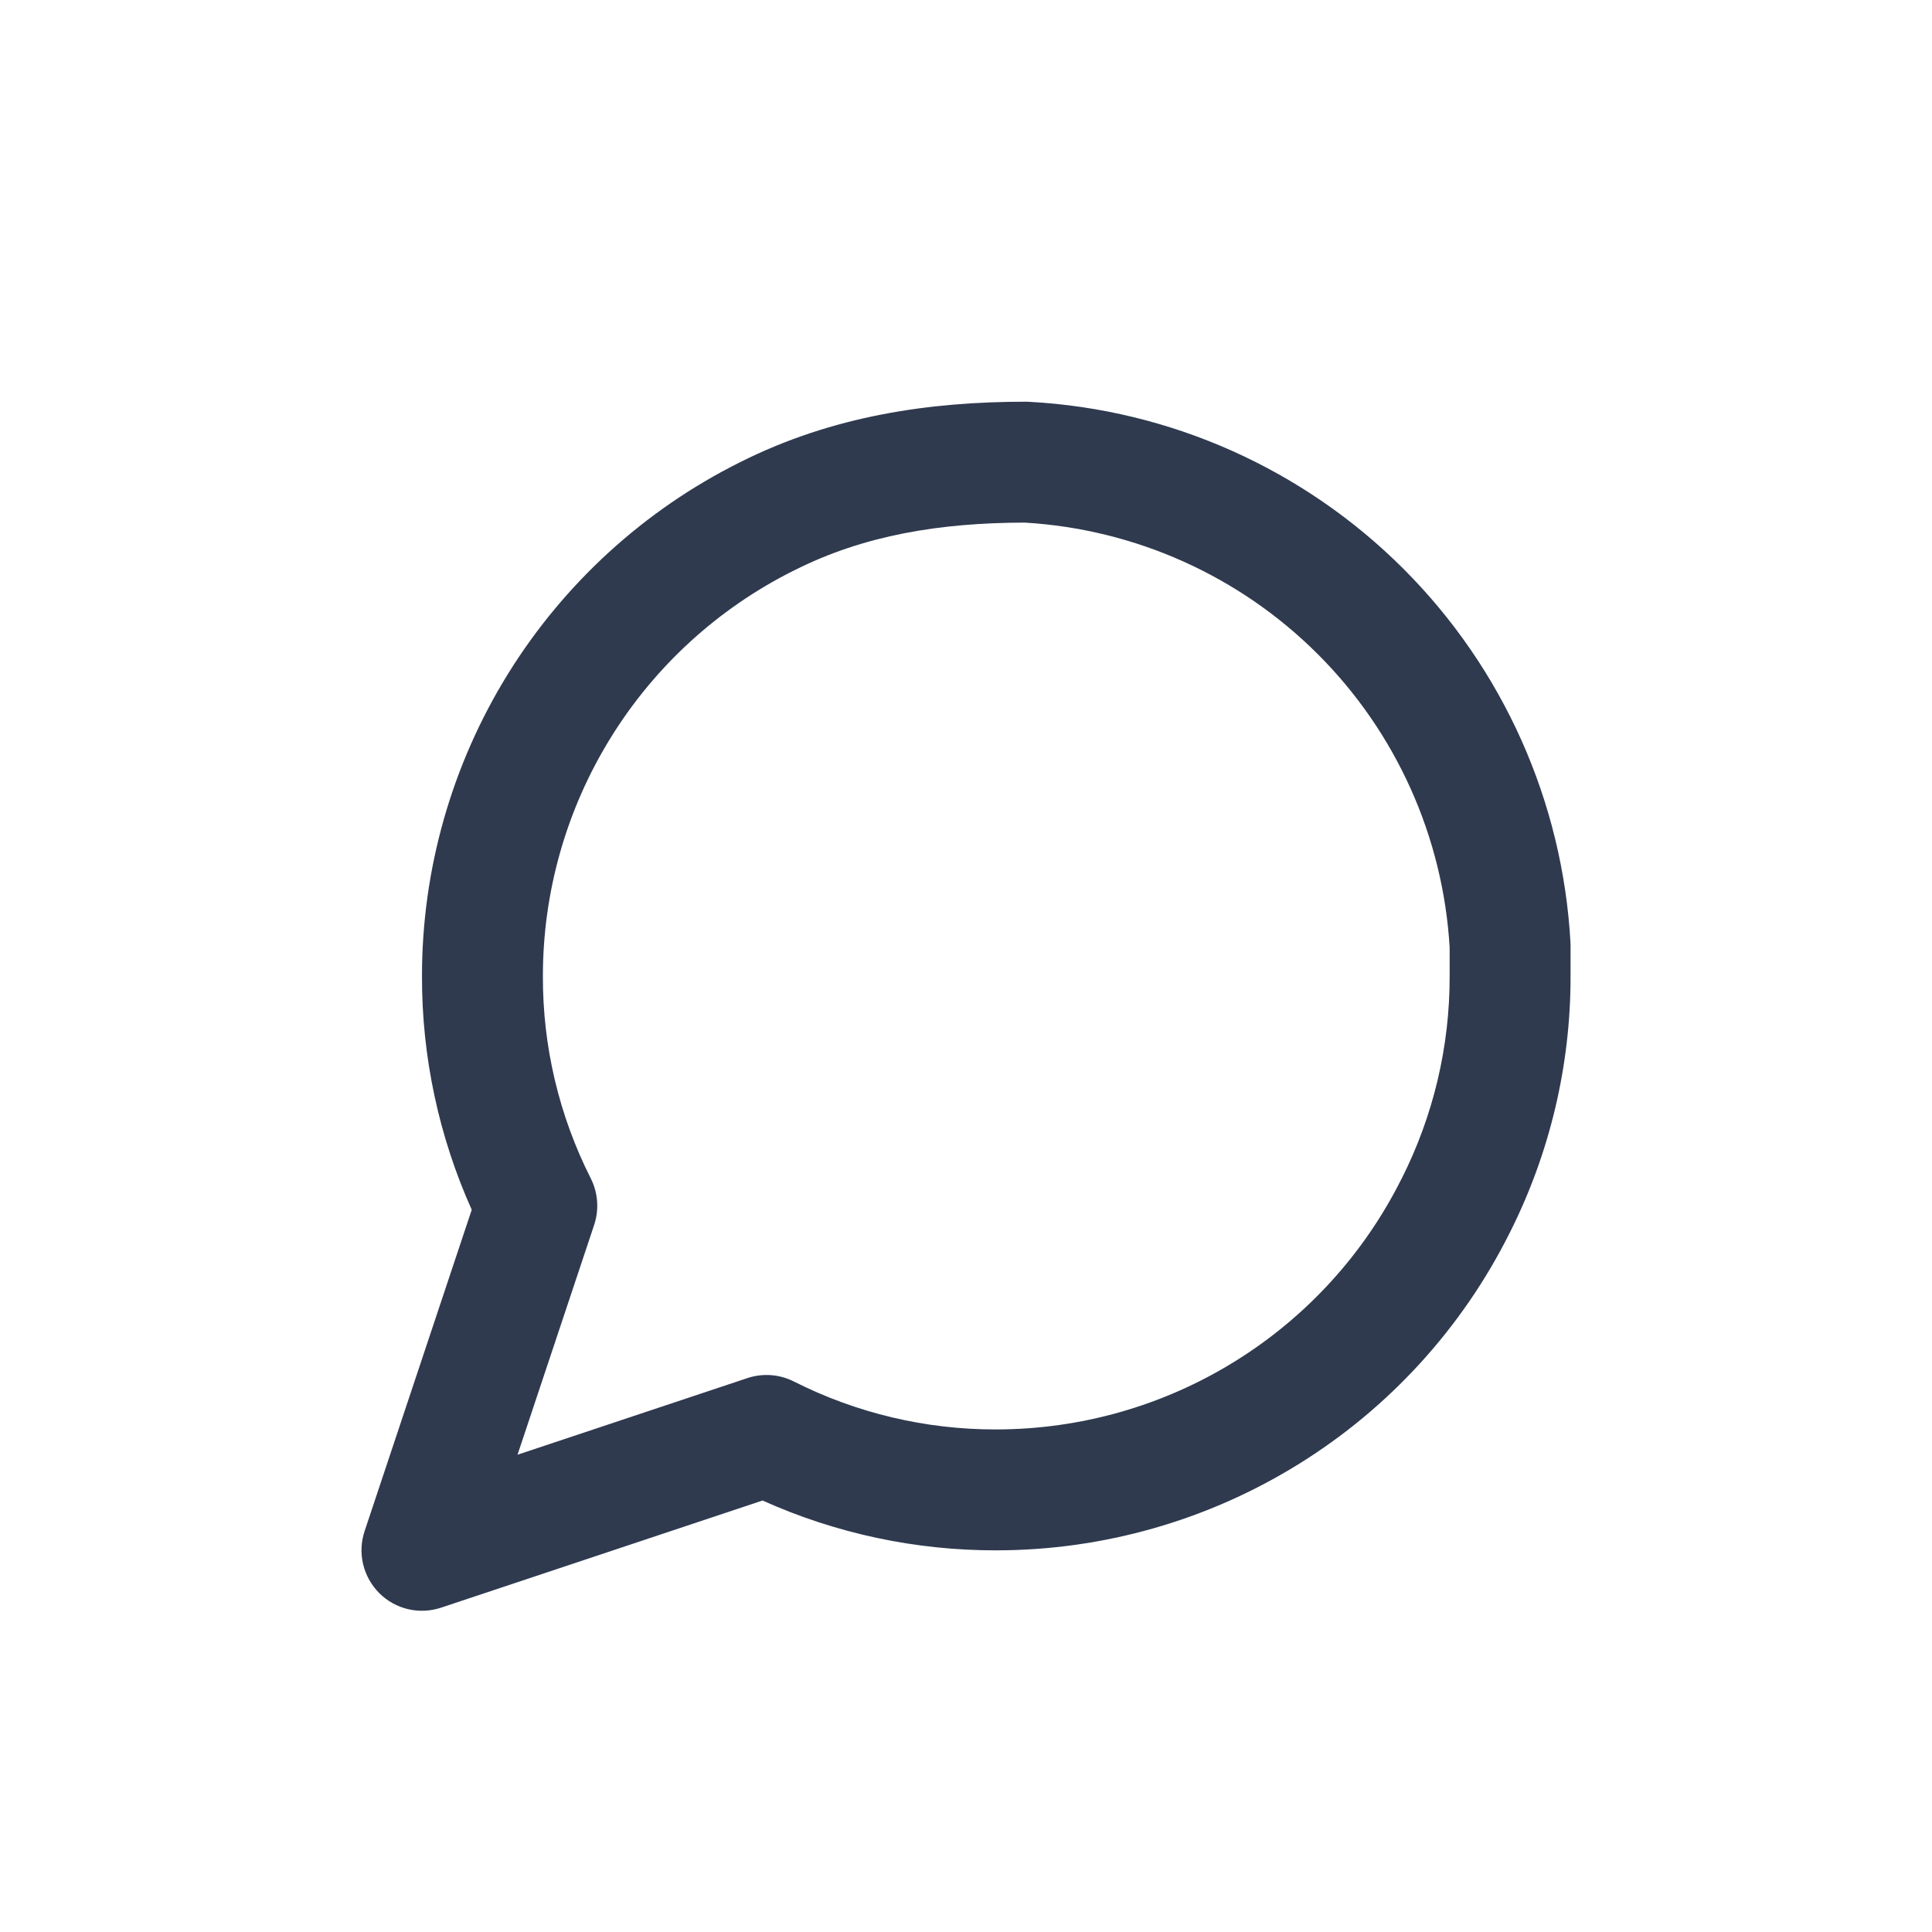 <svg width="24" height="24" viewBox="0 0 24 24" fill="none" xmlns="http://www.w3.org/2000/svg">
<path d="M12.73 6.492C11.681 6.494 10.734 6.646 9.861 7.088L9.858 7.089C8.922 7.557 8.136 8.275 7.586 9.165C7.036 10.054 6.744 11.079 6.744 12.125L6.744 12.126C6.741 12.999 6.945 13.86 7.339 14.639C7.429 14.818 7.444 15.026 7.381 15.216L6.429 18.071L9.285 17.119C9.475 17.056 9.682 17.071 9.861 17.161C10.64 17.555 11.501 17.759 12.374 17.757H12.375C13.421 17.756 14.446 17.465 15.335 16.915C16.225 16.365 16.944 15.578 17.411 14.642L17.413 14.639C17.806 13.86 18.01 12.999 18.008 12.126V12.124V11.77C17.927 10.397 17.345 9.101 16.372 8.128C15.399 7.155 14.103 6.573 12.73 6.492ZM9.185 5.746C10.344 5.161 11.554 4.99 12.751 4.99C12.765 4.99 12.779 4.991 12.793 4.992C14.542 5.088 16.195 5.827 17.434 7.066C18.673 8.305 19.412 9.958 19.509 11.708C19.509 11.722 19.51 11.735 19.51 11.749V12.124C19.512 13.232 19.253 14.326 18.754 15.315C18.162 16.499 17.252 17.496 16.125 18.192C14.999 18.889 13.701 19.258 12.377 19.259H12.376H12.378H12.377C11.374 19.261 10.384 19.05 9.473 18.64L5.479 19.971C5.209 20.061 4.912 19.991 4.711 19.79C4.51 19.588 4.439 19.291 4.529 19.021L5.86 15.028C5.451 14.116 5.239 13.126 5.242 12.123V12.124V12.123V12.123C5.242 10.799 5.612 9.501 6.308 8.375C7.005 7.249 8.001 6.338 9.185 5.746ZM9.185 5.746L9.184 5.747L9.186 5.746L9.185 5.746Z" fill="#2F3A4F"/>
</svg>
